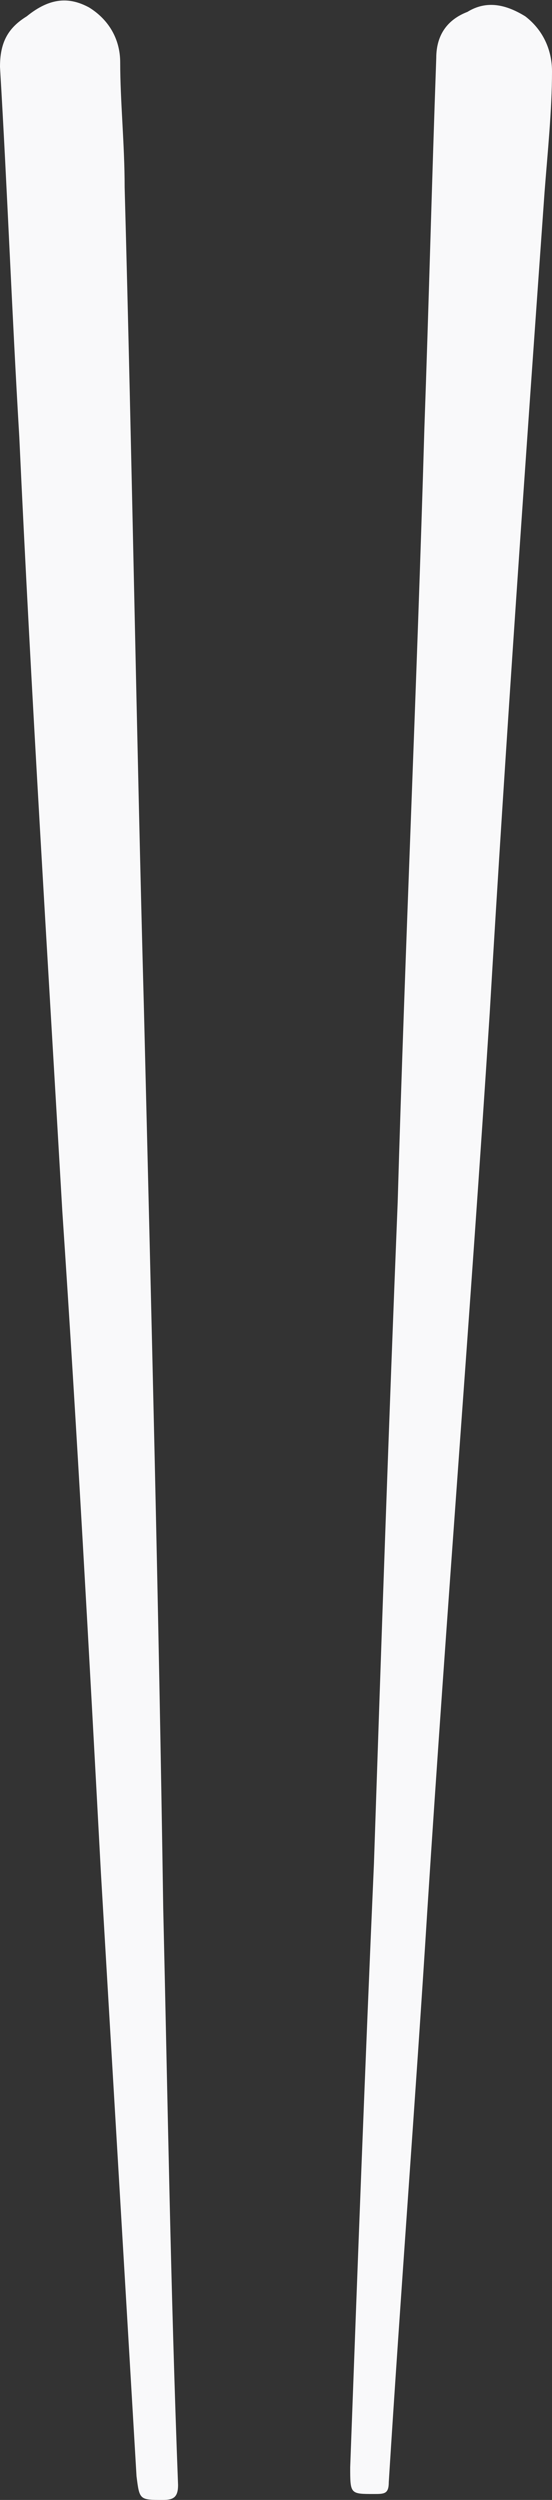 <?xml version="1.0" encoding="utf-8"?>
<!-- Generator: Adobe Illustrator 23.0.6, SVG Export Plug-In . SVG Version: 6.00 Build 0)  -->
<svg version="1.1" id="chopsticks" xmlns="http://www.w3.org/2000/svg" xmlns:xlink="http://www.w3.org/1999/xlink" x="0px" y="0px"
	 viewBox="0 0 37.2 168.2" style="enable-background:new 0 0 37.2 168.2;" xml:space="preserve">
<rect x="0" y="0" width="37.2" height="168.2" fill="#333333" stroke="none"/>
<style type="text/css">
	.st0{fill:#F9F9FA;}
</style>
<path id="rChopstick" class="st0" d="M6,0.5c1.3,0.8,2.1,2.1,2.1,3.7c0,2.6,0.3,5.5,0.3,8.4c0.5,18.3,0.8,36.9,1.3,55.3
	c0.5,20.2,1,40.3,1.3,60.5c0.3,12.8,0.5,25.7,1,38.8c0,0.8-0.3,1-1,1c-1.6,0-1.6,0-1.8-1.6c-0.8-13.6-1.6-27-2.4-40.6
	C6,111.1,5.2,96.4,4.2,81.5c-1-17.3-2.1-34.8-2.9-52.1C0.8,21,0.5,12.9,0,4.5c0-1.6,0.5-2.6,1.8-3.4C3.4-0.2,4.7-0.2,6,0.5z"/>
<path id="lChopstick" class="st0" d="M35.4,1.1c1.3,1,1.8,2.4,1.8,3.7c0,2.6-0.3,5.5-0.5,8.1c-1.3,18.3-2.6,36.7-3.7,55.3
	c-1.3,20.2-2.9,40.1-4.2,60.3c-0.8,12.8-1.8,25.7-2.6,38.5c0,0.8-0.3,0.8-1,0.8c-1.6,0-1.6,0-1.6-1.8c0.5-13.6,1-27,1.6-40.6
	c0.5-14.9,1-29.6,1.6-44.5c0.5-17.3,1.3-34.8,1.8-52.1c0.3-8.4,0.5-16.5,0.8-24.9c0-1.6,0.8-2.6,2.1-3.1C32.8,0,34.1,0.3,35.4,1.1z"
	/>
</svg>
